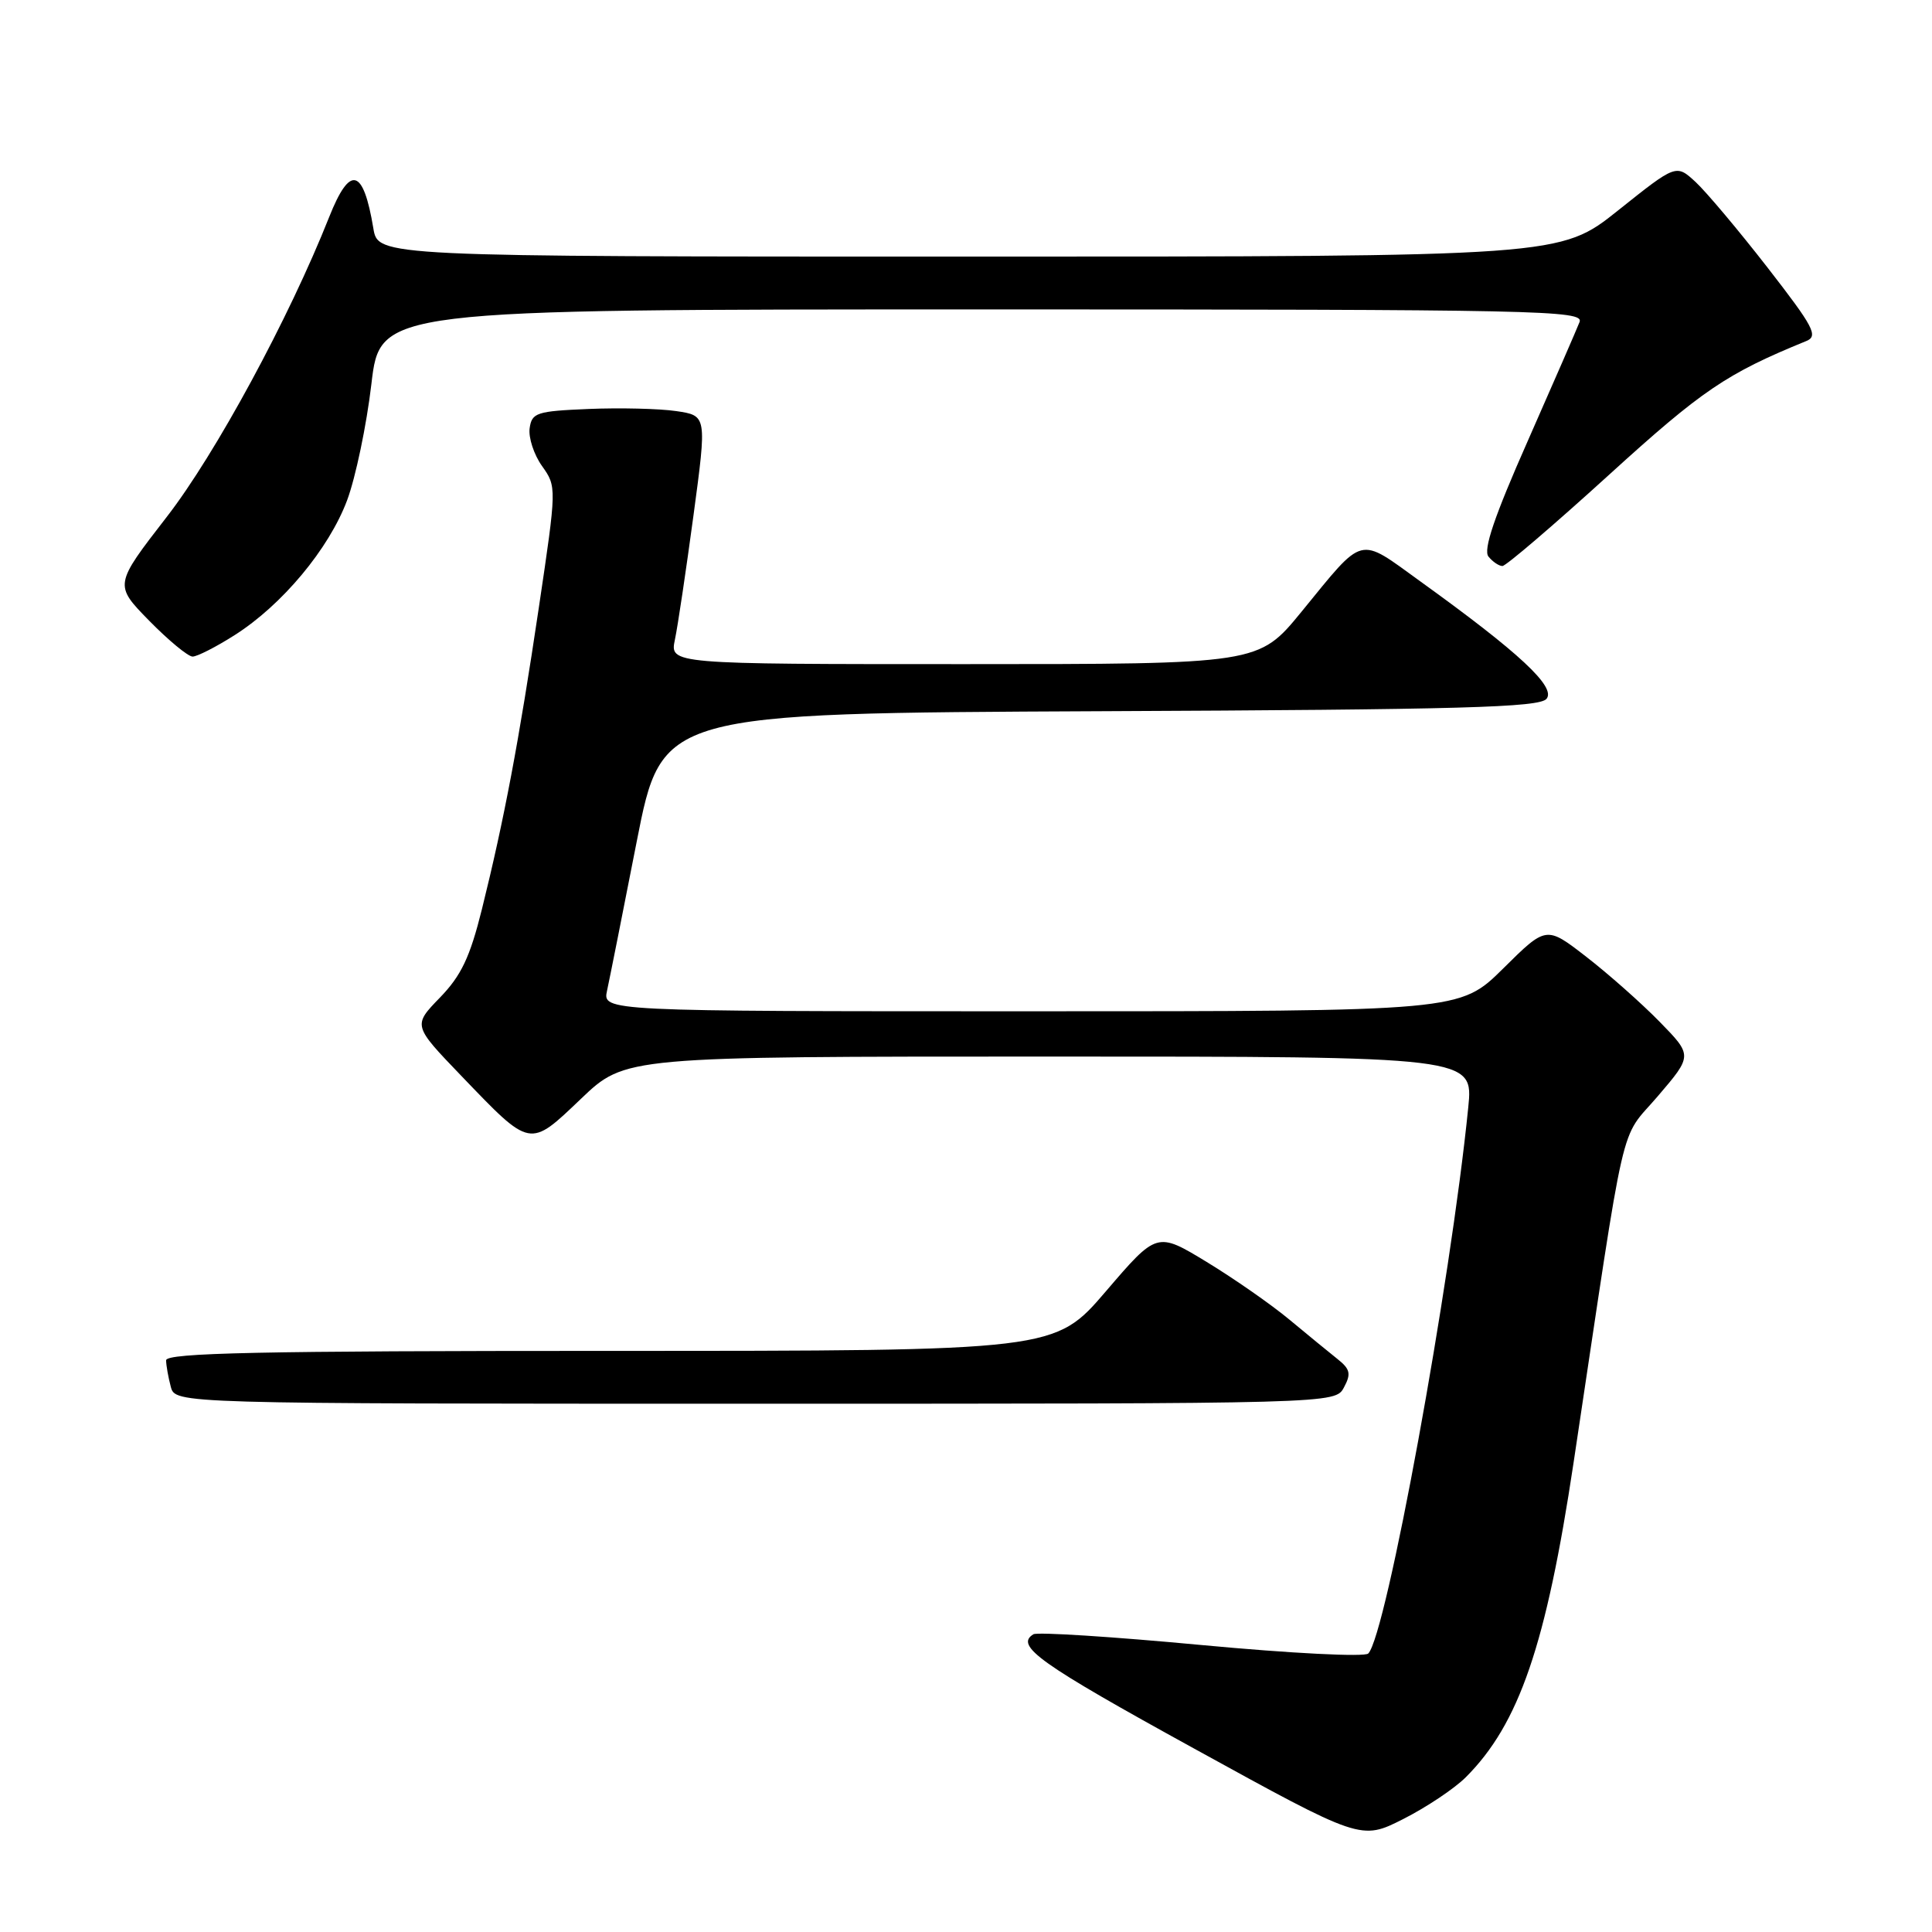 <?xml version="1.0" encoding="UTF-8" standalone="no"?>
<!DOCTYPE svg PUBLIC "-//W3C//DTD SVG 1.1//EN" "http://www.w3.org/Graphics/SVG/1.1/DTD/svg11.dtd" >
<svg xmlns="http://www.w3.org/2000/svg" xmlns:xlink="http://www.w3.org/1999/xlink" version="1.1" viewBox="0 0 256 256">
 <g >
 <path fill="currentColor"
d=" M 194.23 235.49 C 201.29 228.43 204.88 217.96 208.51 193.79 C 215.62 146.43 214.49 151.31 219.66 145.26 C 224.28 139.86 224.28 139.86 219.89 135.37 C 217.47 132.90 213.11 129.04 210.19 126.78 C 204.89 122.67 204.89 122.67 199.17 128.34 C 193.44 134.00 193.44 134.00 136.64 134.00 C 79.84 134.00 79.84 134.00 80.44 131.25 C 80.77 129.74 82.54 120.85 84.37 111.50 C 87.71 94.50 87.71 94.50 145.74 94.24 C 193.74 94.03 203.97 93.74 204.92 92.60 C 206.21 91.04 201.34 86.50 188.22 77.05 C 179.86 71.02 180.88 70.76 172.43 81.09 C 166.77 88.00 166.77 88.00 127.76 88.00 C 88.75 88.00 88.75 88.00 89.43 84.75 C 89.81 82.96 90.91 75.55 91.89 68.29 C 93.67 55.07 93.67 55.07 89.59 54.47 C 87.34 54.14 82.12 54.02 78.00 54.19 C 71.10 54.48 70.47 54.68 70.18 56.75 C 70.01 57.98 70.74 60.23 71.82 61.75 C 73.77 64.49 73.77 64.57 71.40 80.50 C 68.75 98.32 66.80 108.62 63.85 120.50 C 62.27 126.84 61.12 129.27 58.29 132.19 C 54.71 135.88 54.71 135.88 61.11 142.54 C 70.39 152.20 70.11 152.15 77.00 145.58 C 82.85 140.00 82.85 140.00 139.04 140.00 C 195.23 140.00 195.23 140.00 194.55 146.75 C 192.20 170.19 183.67 216.73 181.30 219.10 C 180.82 219.58 171.11 219.09 159.15 217.97 C 147.43 216.87 137.43 216.23 136.93 216.55 C 134.44 218.08 137.71 220.41 158.20 231.68 C 180.34 243.86 180.34 243.86 185.92 241.04 C 188.99 239.49 192.73 236.99 194.23 235.49 Z  M 178.08 183.84 C 179.05 182.04 178.91 181.42 177.24 180.09 C 176.14 179.22 173.27 176.86 170.87 174.87 C 168.47 172.87 163.53 169.43 159.90 167.22 C 153.30 163.21 153.30 163.21 146.54 171.10 C 139.77 179.00 139.77 179.00 80.88 179.00 C 34.44 179.00 22.00 179.26 22.01 180.25 C 22.02 180.94 22.30 182.51 22.63 183.75 C 23.23 186.00 23.23 186.00 100.08 186.00 C 176.93 186.00 176.93 186.00 178.08 183.84 Z  M 31.07 84.17 C 37.37 80.18 43.58 72.73 45.99 66.30 C 47.12 63.28 48.57 56.35 49.21 50.90 C 50.37 41.00 50.37 41.00 130.15 41.00 C 204.24 41.00 209.89 41.12 209.30 42.67 C 208.94 43.59 205.86 50.67 202.44 58.42 C 198.00 68.45 196.51 72.86 197.23 73.75 C 197.79 74.44 198.62 75.00 199.08 75.00 C 199.54 75.00 205.90 69.56 213.21 62.91 C 225.56 51.68 228.76 49.51 239.34 45.19 C 240.96 44.53 240.34 43.35 234.22 35.47 C 230.39 30.54 226.09 25.43 224.68 24.12 C 222.10 21.74 222.10 21.74 214.42 27.87 C 206.74 34.00 206.74 34.00 128.42 34.00 C 50.09 34.00 50.09 34.00 49.47 30.25 C 48.14 22.25 46.38 21.80 43.62 28.75 C 38.31 42.15 28.56 60.16 22.09 68.50 C 15.12 77.50 15.12 77.50 19.77 82.25 C 22.33 84.86 24.92 87.00 25.52 87.00 C 26.12 87.00 28.62 85.73 31.07 84.17 Z "/>
</g>
</svg>